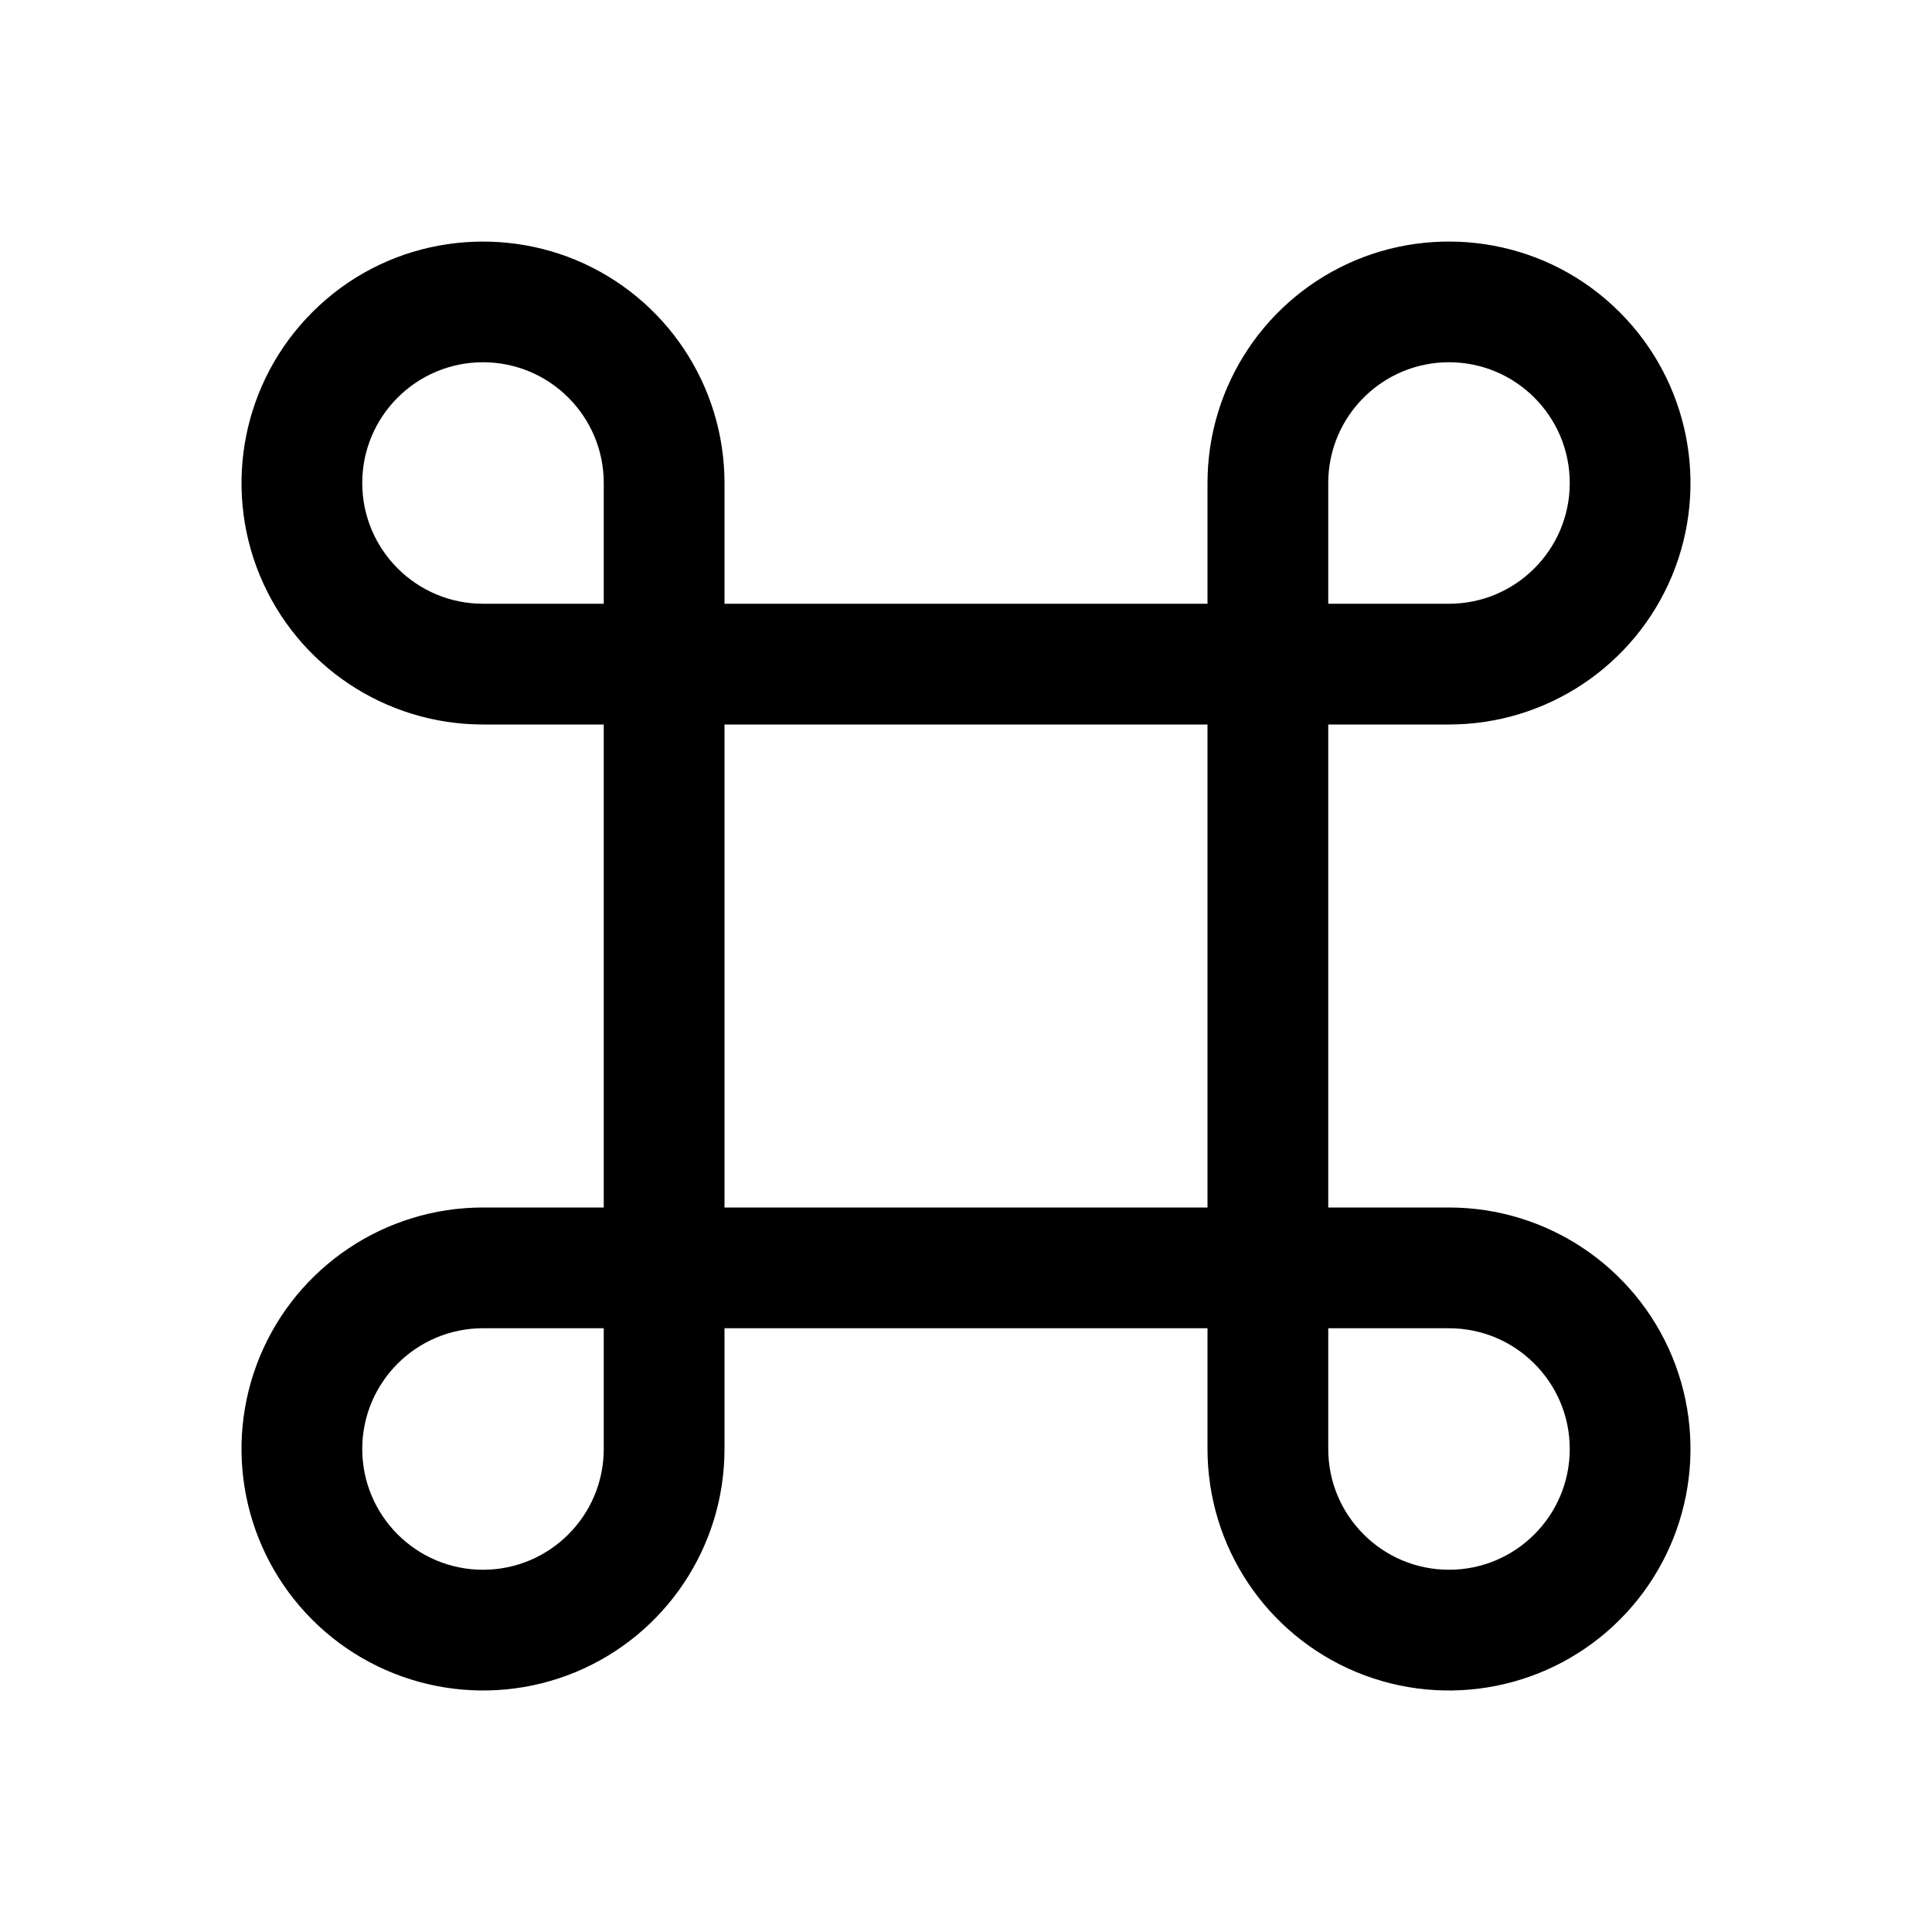<svg xmlns="http://www.w3.org/2000/svg" width="16" height="16"><path d="M 2.586,2.586 C 2.014,3.158 1.843,4.018 2.152,4.766 C 2.462,5.513 3.191,6.0 4.0,6.0 L 5.0,6.0 L 5.0,10.0 L 4.0,10.0 C 3.191,10.0 2.462,10.487 2.152,11.234 C 1.843,11.982 2.014,12.842 2.586,13.414 C 3.158,13.986 4.018,14.157 4.766,13.848 C 5.513,13.538 6.0,12.809 6.0,12.0 L 6.0,11.0 L 10.0,11.0 L 10.0,12.0 C 10.0,12.809 10.487,13.538 11.234,13.848 C 11.982,14.157 12.842,13.986 13.414,13.414 C 13.986,12.842 14.157,11.982 13.848,11.234 C 13.538,10.487 12.809,10.0 12.0,10.0 L 11.0,10.0 L 11.0,6.0 L 12.0,6.0 C 12.809,6.0 13.538,5.513 13.848,4.766 C 14.157,4.018 13.986,3.158 13.414,2.586 C 12.821,1.992 11.951,1.855 11.234,2.152 C 10.487,2.462 10.0,3.191 10.0,4.0 L 10.0,5.0 L 6.0,5.0 L 6.0,4.0 C 6.0,3.191 5.513,2.462 4.766,2.152 C 4.053,1.857 3.182,1.989 2.586,2.586 M 4.0,3.0 C 4.552,3.0 5.0,3.448 5.0,4.0 L 5.0,5.0 L 4.0,5.0 C 3.448,5.0 3.0,4.552 3.0,4.0 C 3.0,3.448 3.448,3.0 4.0,3.0 M 12.0,3.0 C 12.552,3.0 13.0,3.448 13.0,4.0 C 13.0,4.552 12.552,5.0 12.0,5.0 L 11.0,5.0 L 11.0,4.0 C 11.0,3.448 11.448,3.0 12.0,3.0 M 6.0,6.0 L 10.0,6.0 L 10.0,10.0 L 6.0,10.0 L 6.0,6.0 M 4.0,11.0 L 5.0,11.0 L 5.0,12.0 C 5.0,12.552 4.552,13.0 4.0,13.0 C 3.448,13.0 3.0,12.552 3.0,12.0 C 3.0,11.448 3.448,11.0 4.0,11.0 M 11.0,11.0 L 12.0,11.0 C 12.552,11.0 13.0,11.448 13.0,12.0 C 13.0,12.552 12.552,13.0 12.0,13.0 C 11.448,13.0 11.0,12.552 11.0,12.0 L 11.0,11.0" fill="#000" /></svg>
